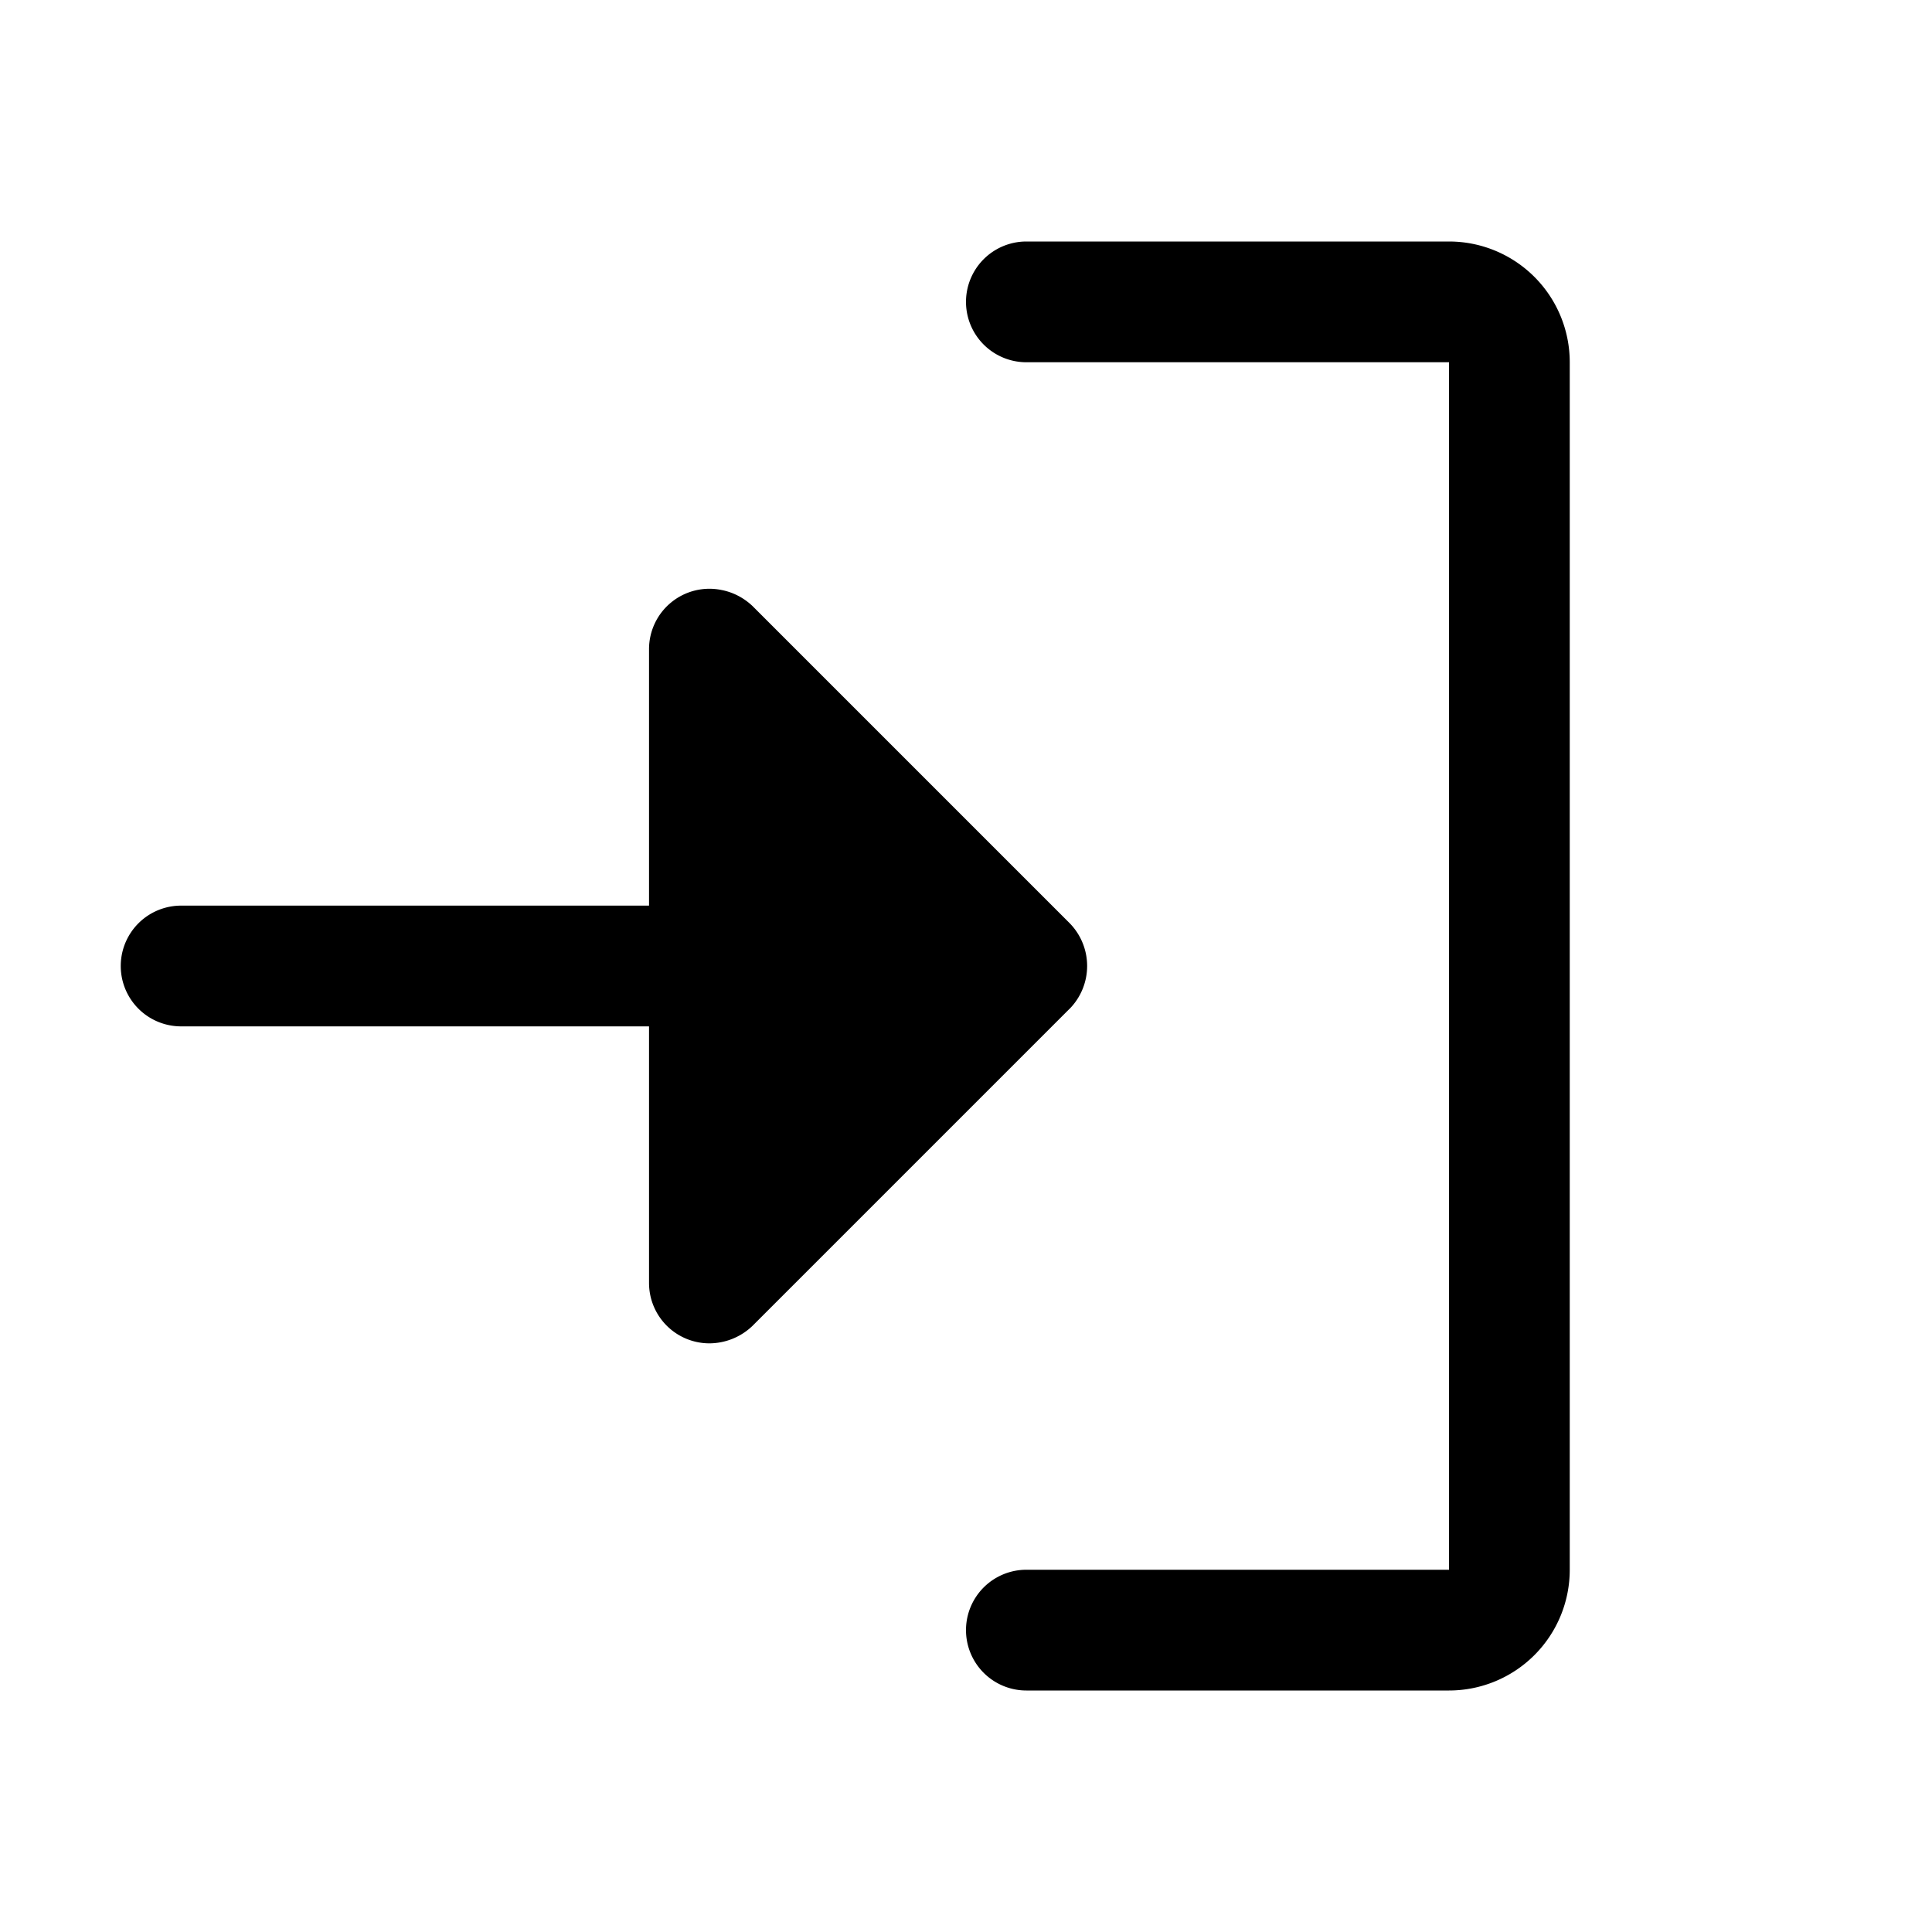 <svg xmlns="http://www.w3.org/2000/svg" viewBox="0 0 32 32" fill="currentColor" aria-hidden="true">
  <path d="M17.712 16.712l-5.25 5.25a1.037 1.037 0 01-.712.288 1 1 0 01-1-1V17H3a1 1 0 010-2h7.75v-4.25a1 1 0 011.2-.978c.193.037.37.13.513.265l5.25 5.25a1.012 1.012 0 010 1.425zM24 4h-7a1 1 0 100 2h7v20h-7a1 1 0 000 2h7a2 2 0 002-2V6a2 2 0 00-2-2z"/>
</svg>
